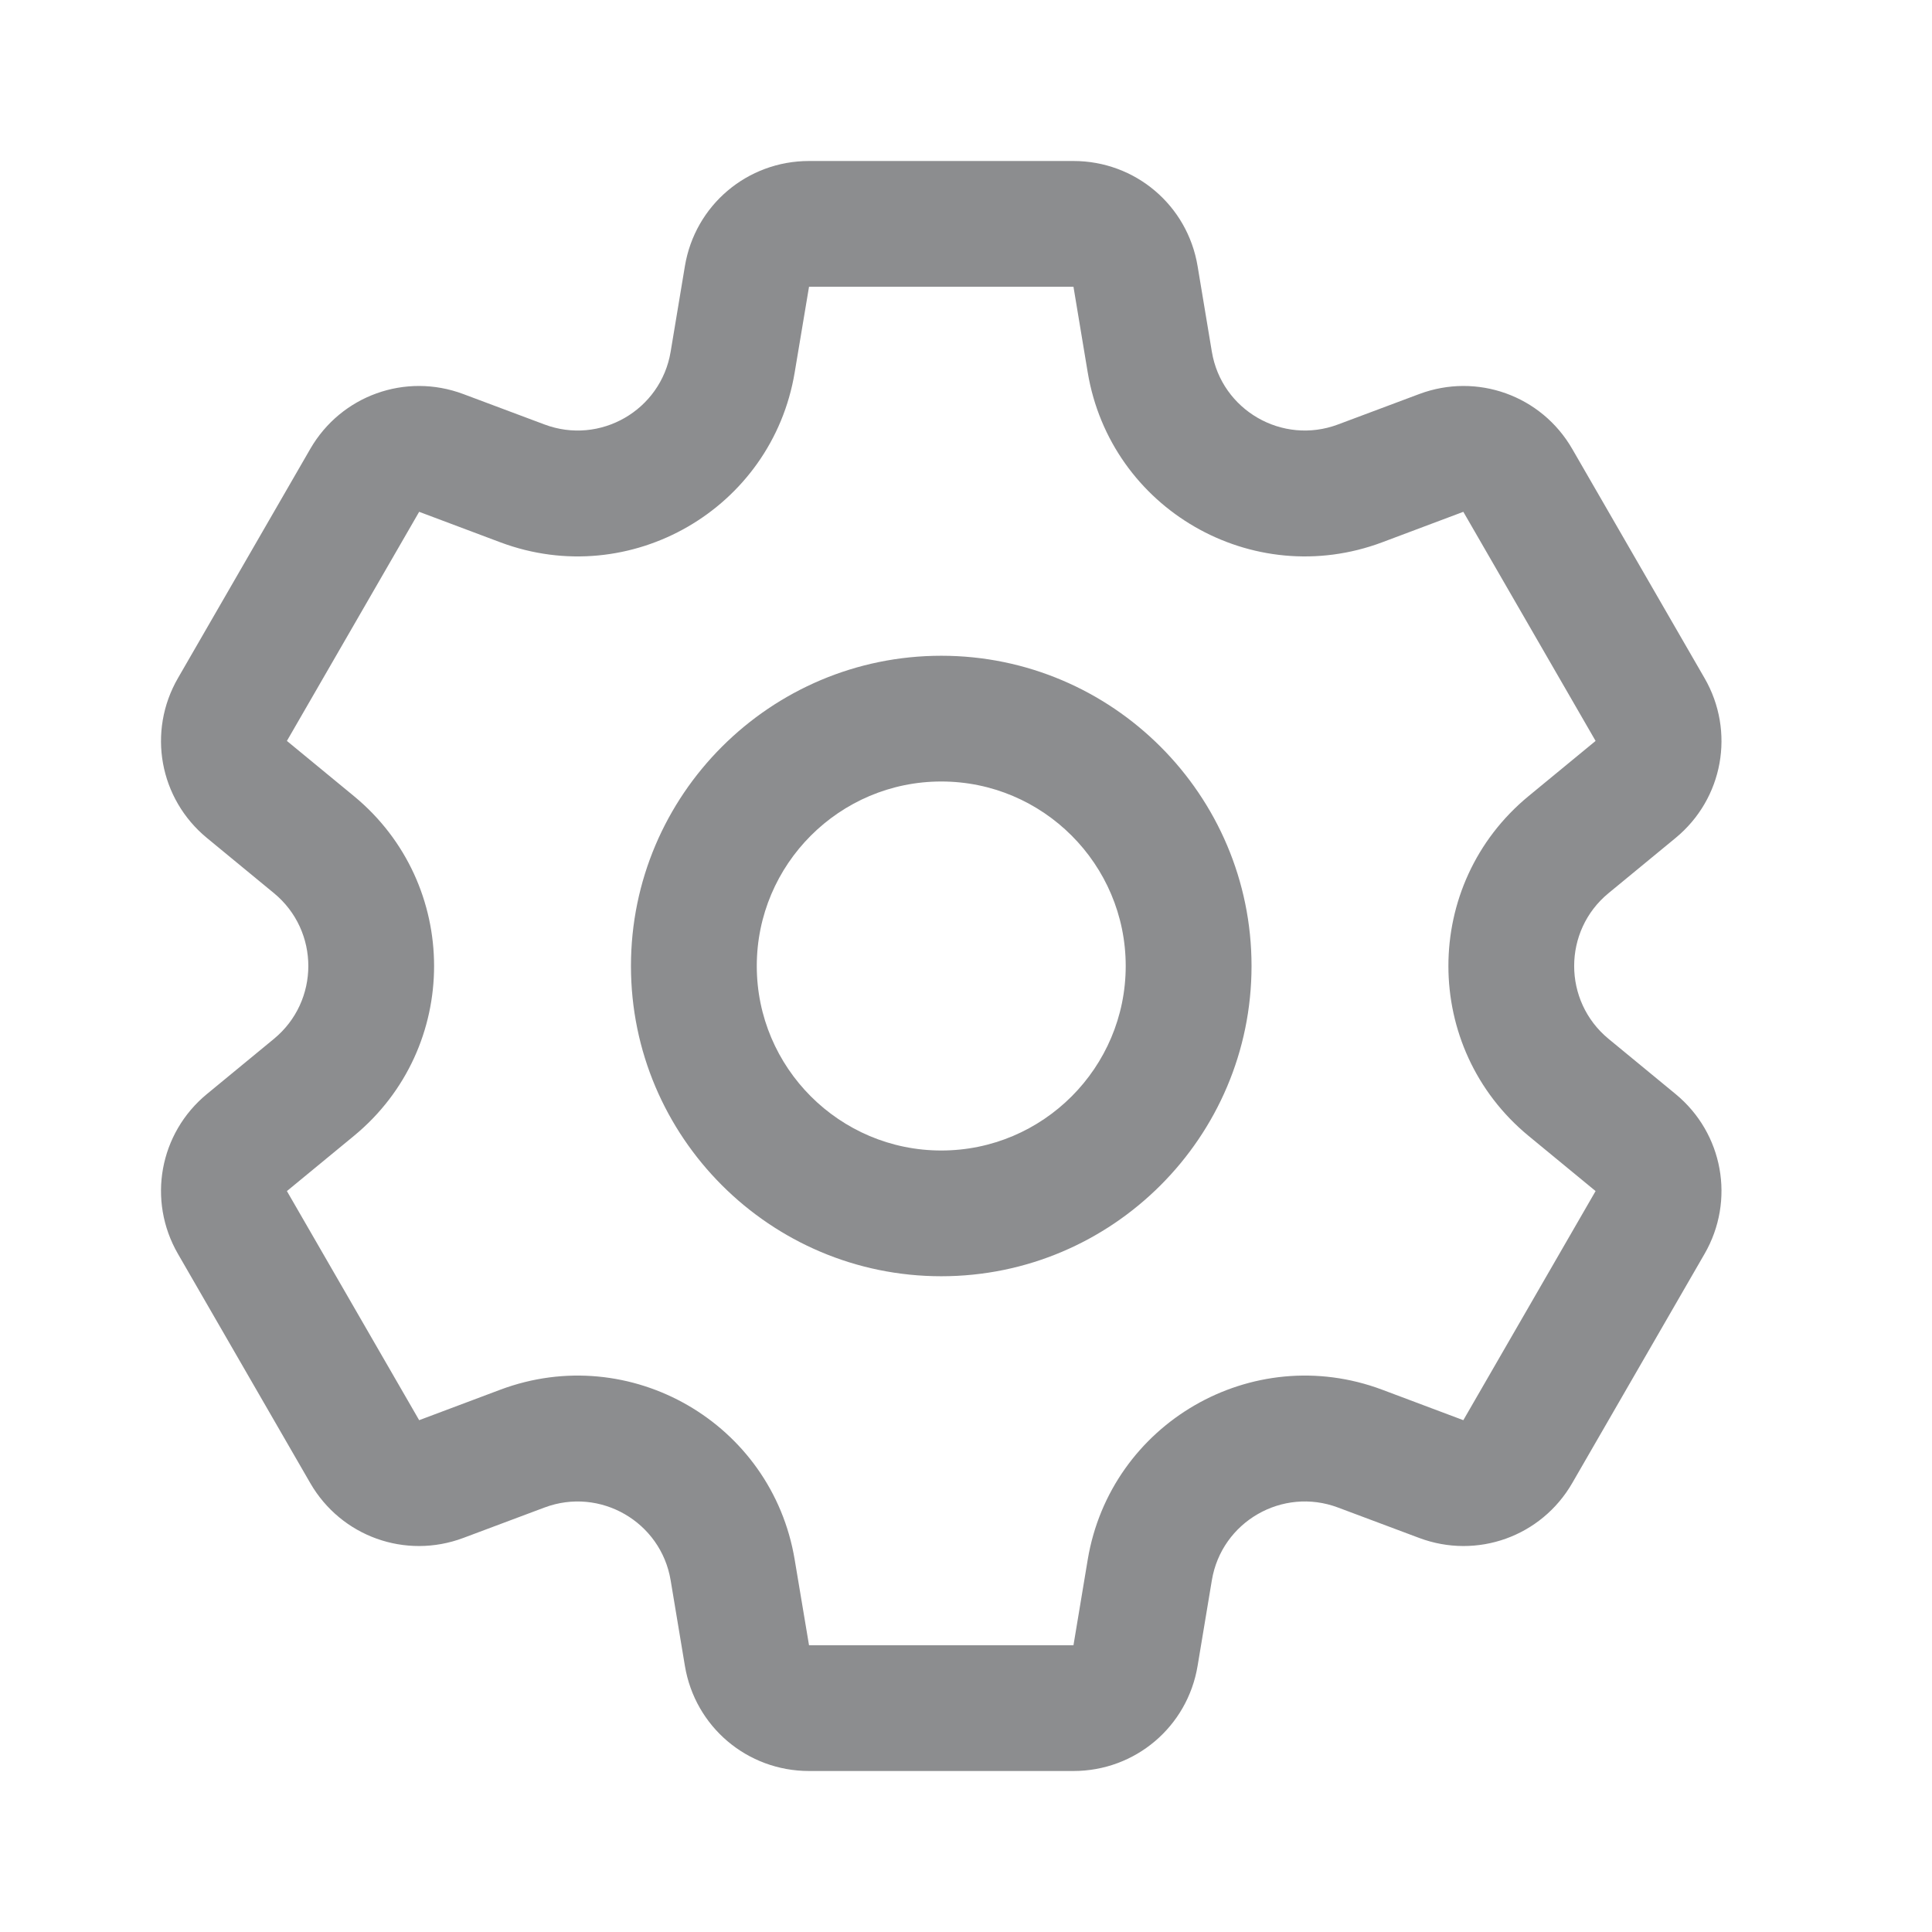 <svg width="24" height="24" viewBox="0 0 24 24" fill="none" xmlns="http://www.w3.org/2000/svg">
<path d="M20.814 13.59L19.982 12.905C19.412 12.435 19.413 11.563 19.982 11.095L20.814 10.41C21.406 9.923 21.558 9.087 21.174 8.423L19.531 5.577C19.148 4.913 18.348 4.626 17.63 4.895L16.621 5.273C15.93 5.532 15.175 5.096 15.054 4.369L14.877 3.306C14.751 2.549 14.102 2 13.335 2H10.05C9.283 2 8.634 2.549 8.508 3.306L8.331 4.369C8.21 5.097 7.454 5.532 6.764 5.273L5.755 4.895C5.037 4.626 4.237 4.913 3.854 5.577L2.211 8.423C1.827 9.087 1.979 9.923 2.571 10.41L3.403 11.095C3.973 11.565 3.972 12.436 3.403 12.905L2.571 13.59C1.979 14.077 1.827 14.913 2.211 15.577L3.854 18.423C4.237 19.087 5.037 19.374 5.755 19.105L6.764 18.727C7.455 18.468 8.21 18.905 8.331 19.631L8.508 20.694C8.634 21.451 9.283 22 10.05 22H13.335C14.102 22 14.751 21.451 14.877 20.694L15.054 19.631C15.175 18.903 15.931 18.468 16.621 18.727L17.63 19.105C18.348 19.374 19.148 19.087 19.531 18.423L21.174 15.577C21.558 14.913 21.406 14.077 20.814 13.59ZM18.178 17.642L17.169 17.263C15.556 16.659 13.795 17.679 13.512 19.375L13.335 20.438H10.05L9.872 19.375C9.589 17.675 7.826 16.66 6.216 17.263L5.207 17.642L3.564 14.796L4.396 14.111C5.726 13.016 5.723 10.982 4.396 9.889L3.564 9.204L5.207 6.358L6.216 6.737C7.829 7.341 9.59 6.321 9.872 4.626L10.05 3.562H13.335L13.512 4.626C13.796 6.325 15.559 7.34 17.169 6.737L18.178 6.358L19.821 9.204C19.821 9.204 19.821 9.204 19.821 9.204L18.989 9.889C17.659 10.984 17.662 13.018 18.989 14.111L19.821 14.796L18.178 17.642ZM11.693 8.146C9.567 8.146 7.838 9.875 7.838 12C7.838 14.125 9.567 15.854 11.693 15.854C13.818 15.854 15.547 14.125 15.547 12C15.547 9.875 13.818 8.146 11.693 8.146ZM11.693 14.292C10.429 14.292 9.401 13.264 9.401 12C9.401 10.736 10.429 9.708 11.693 9.708C12.956 9.708 13.984 10.736 13.984 12C13.984 13.264 12.956 14.292 11.693 14.292Z" fill="#8C8D8F"/>
</svg>
